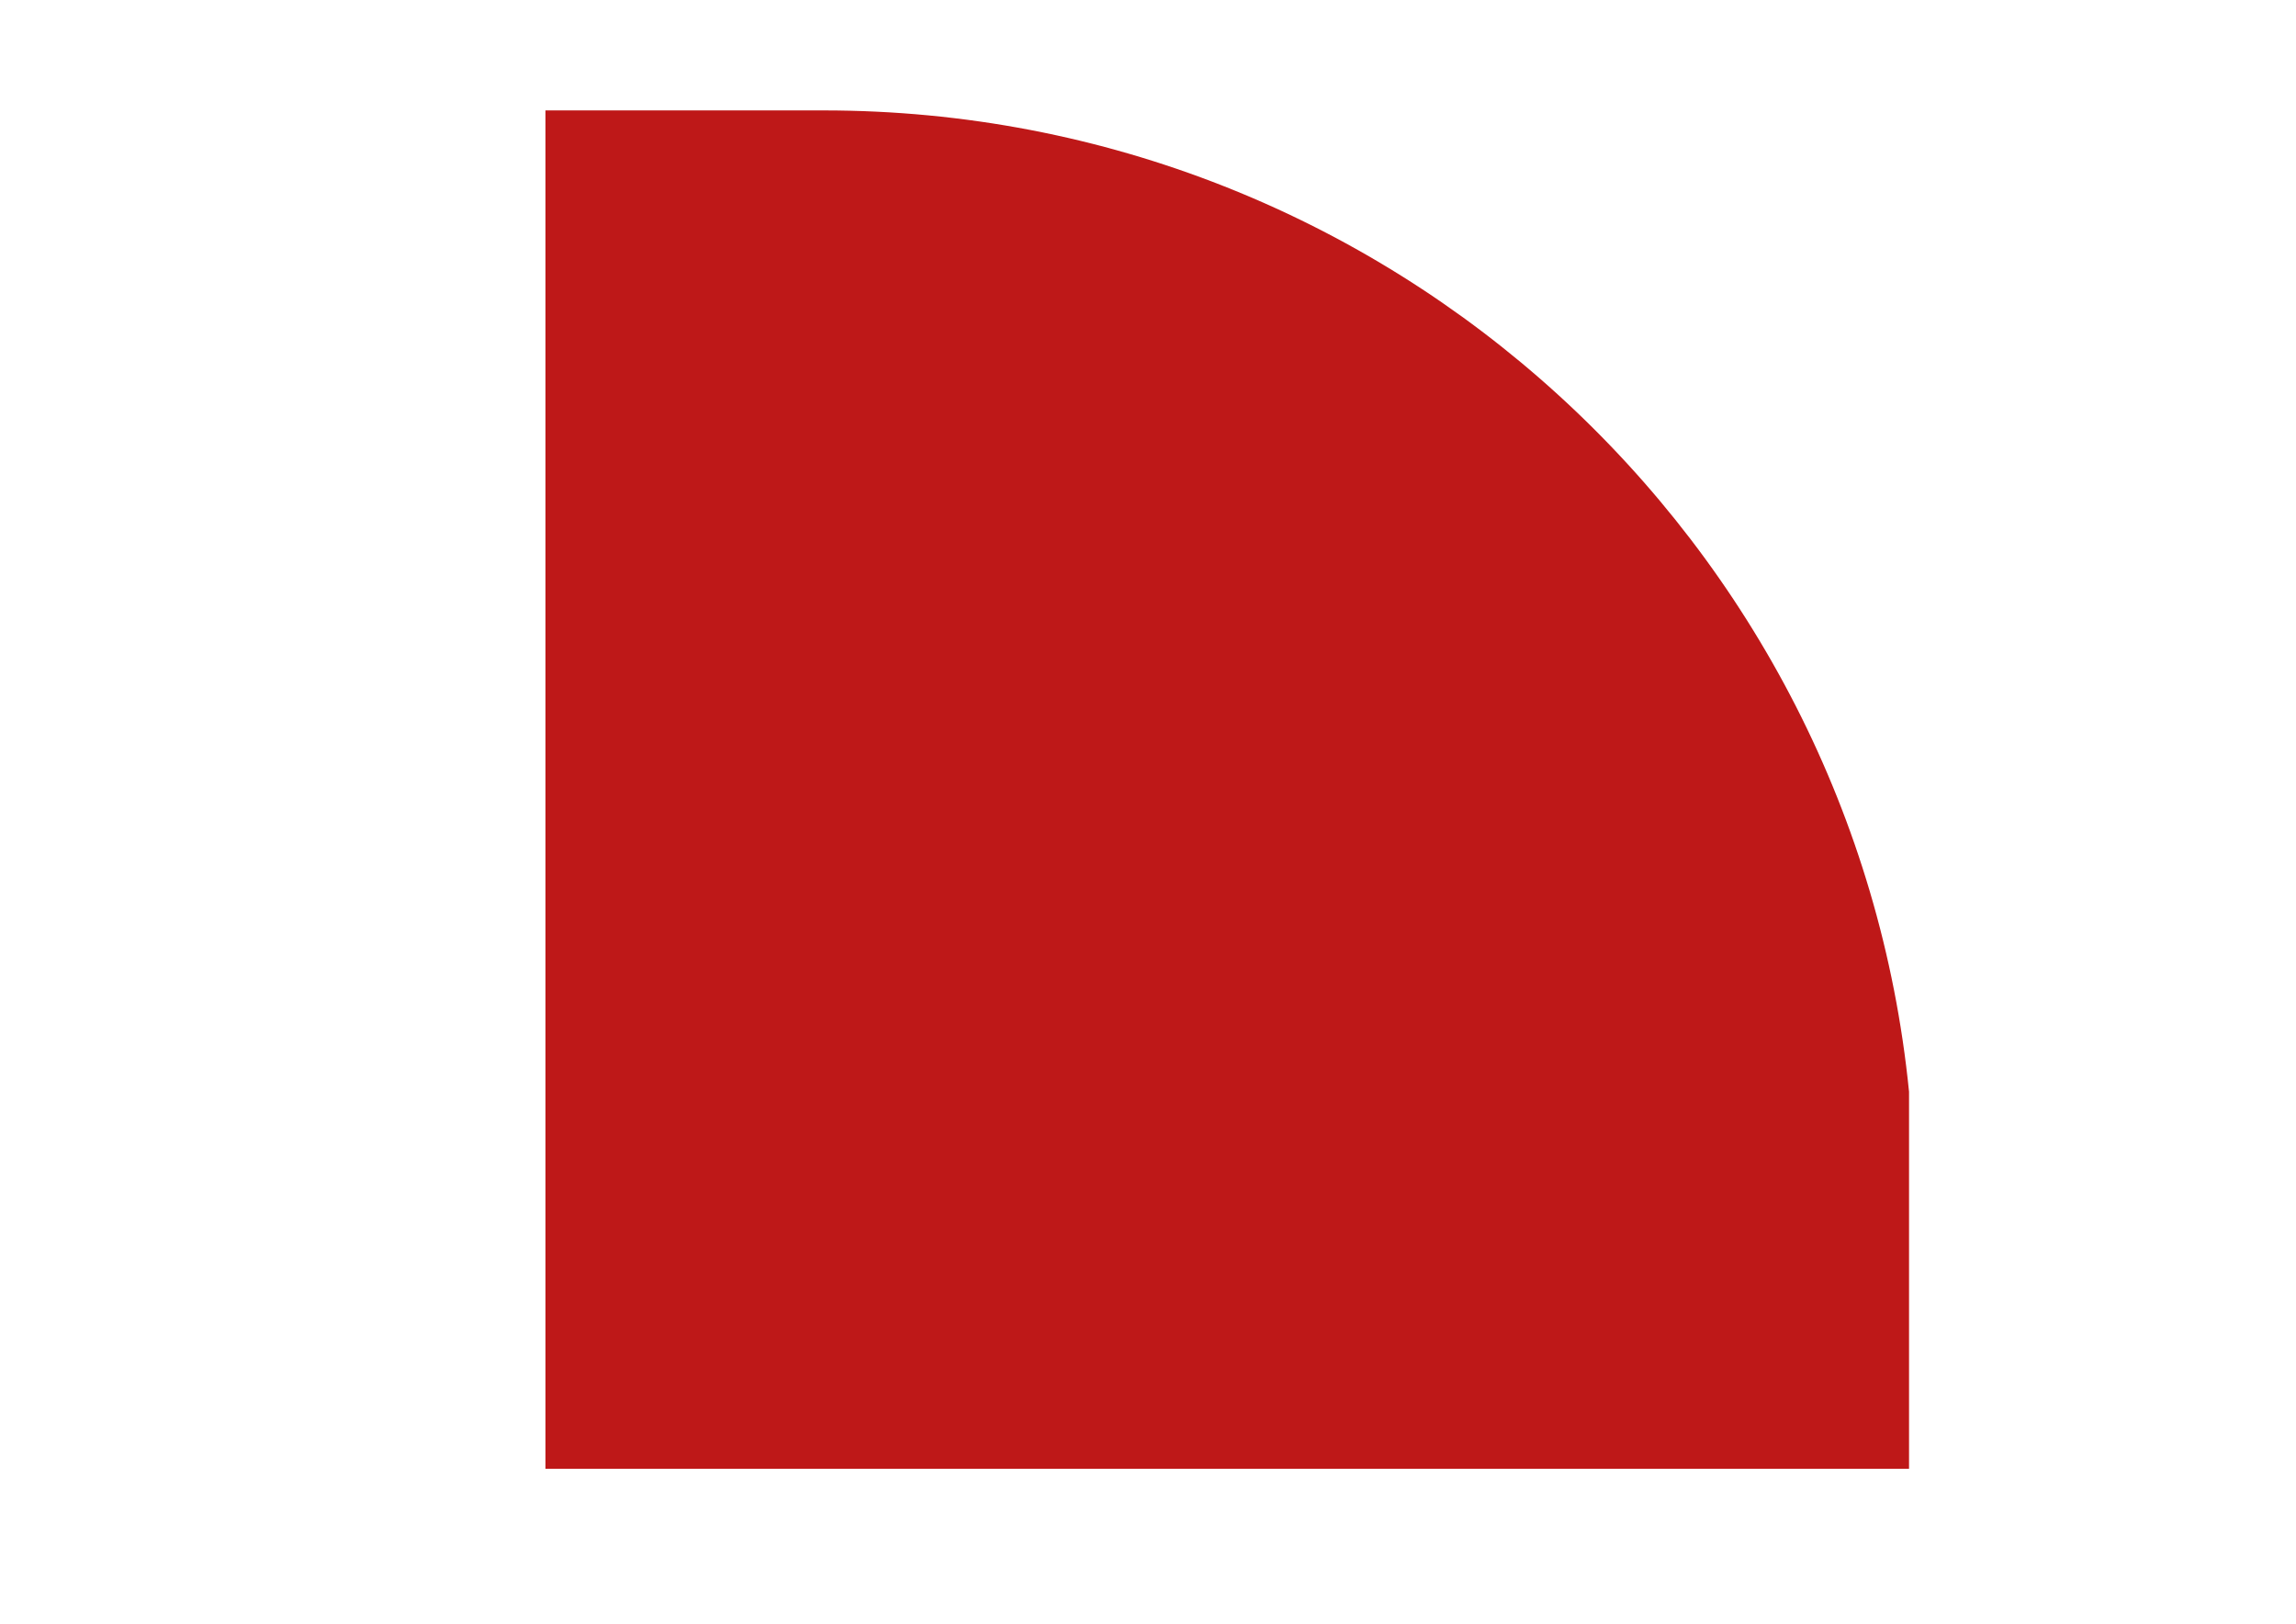 <?xml version="1.0" encoding="utf-8"?>
<!-- Generator: Adobe Illustrator 15.0.0, SVG Export Plug-In . SVG Version: 6.00 Build 0)  -->
<!DOCTYPE svg PUBLIC "-//W3C//DTD SVG 1.1//EN" "http://www.w3.org/Graphics/SVG/1.1/DTD/svg11.dtd">
<svg version="1.1" id="Calque_2" xmlns="http://www.w3.org/2000/svg" xmlns:xlink="http://www.w3.org/1999/xlink" x="0px" y="0px"
	 width="841.89px" height="595.28px" viewBox="0 0 841.89 595.28" enable-background="new 0 0 841.89 595.28" xml:space="preserve">
<g id="Corner_x5F_Right.psd">
	<defs>
		<rect id="SVGID_1_" x="200" y="38.479" width="500" height="500"/>
	</defs>
	<clipPath id="SVGID_2_">
		<use xlink:href="#SVGID_1_"  overflow="visible"/>
	</clipPath>
	<g id="Shape_1" clip-path="url(#SVGID_2_)">
		<g>
			<path fill-rule="evenodd" clip-rule="evenodd" fill="#BE1818" d="M200,40.479h102c207.341,0,377.832,157.757,398,359.787v138.213
				H200V40.479z"/>
		</g>
	</g>
</g>
</svg>
